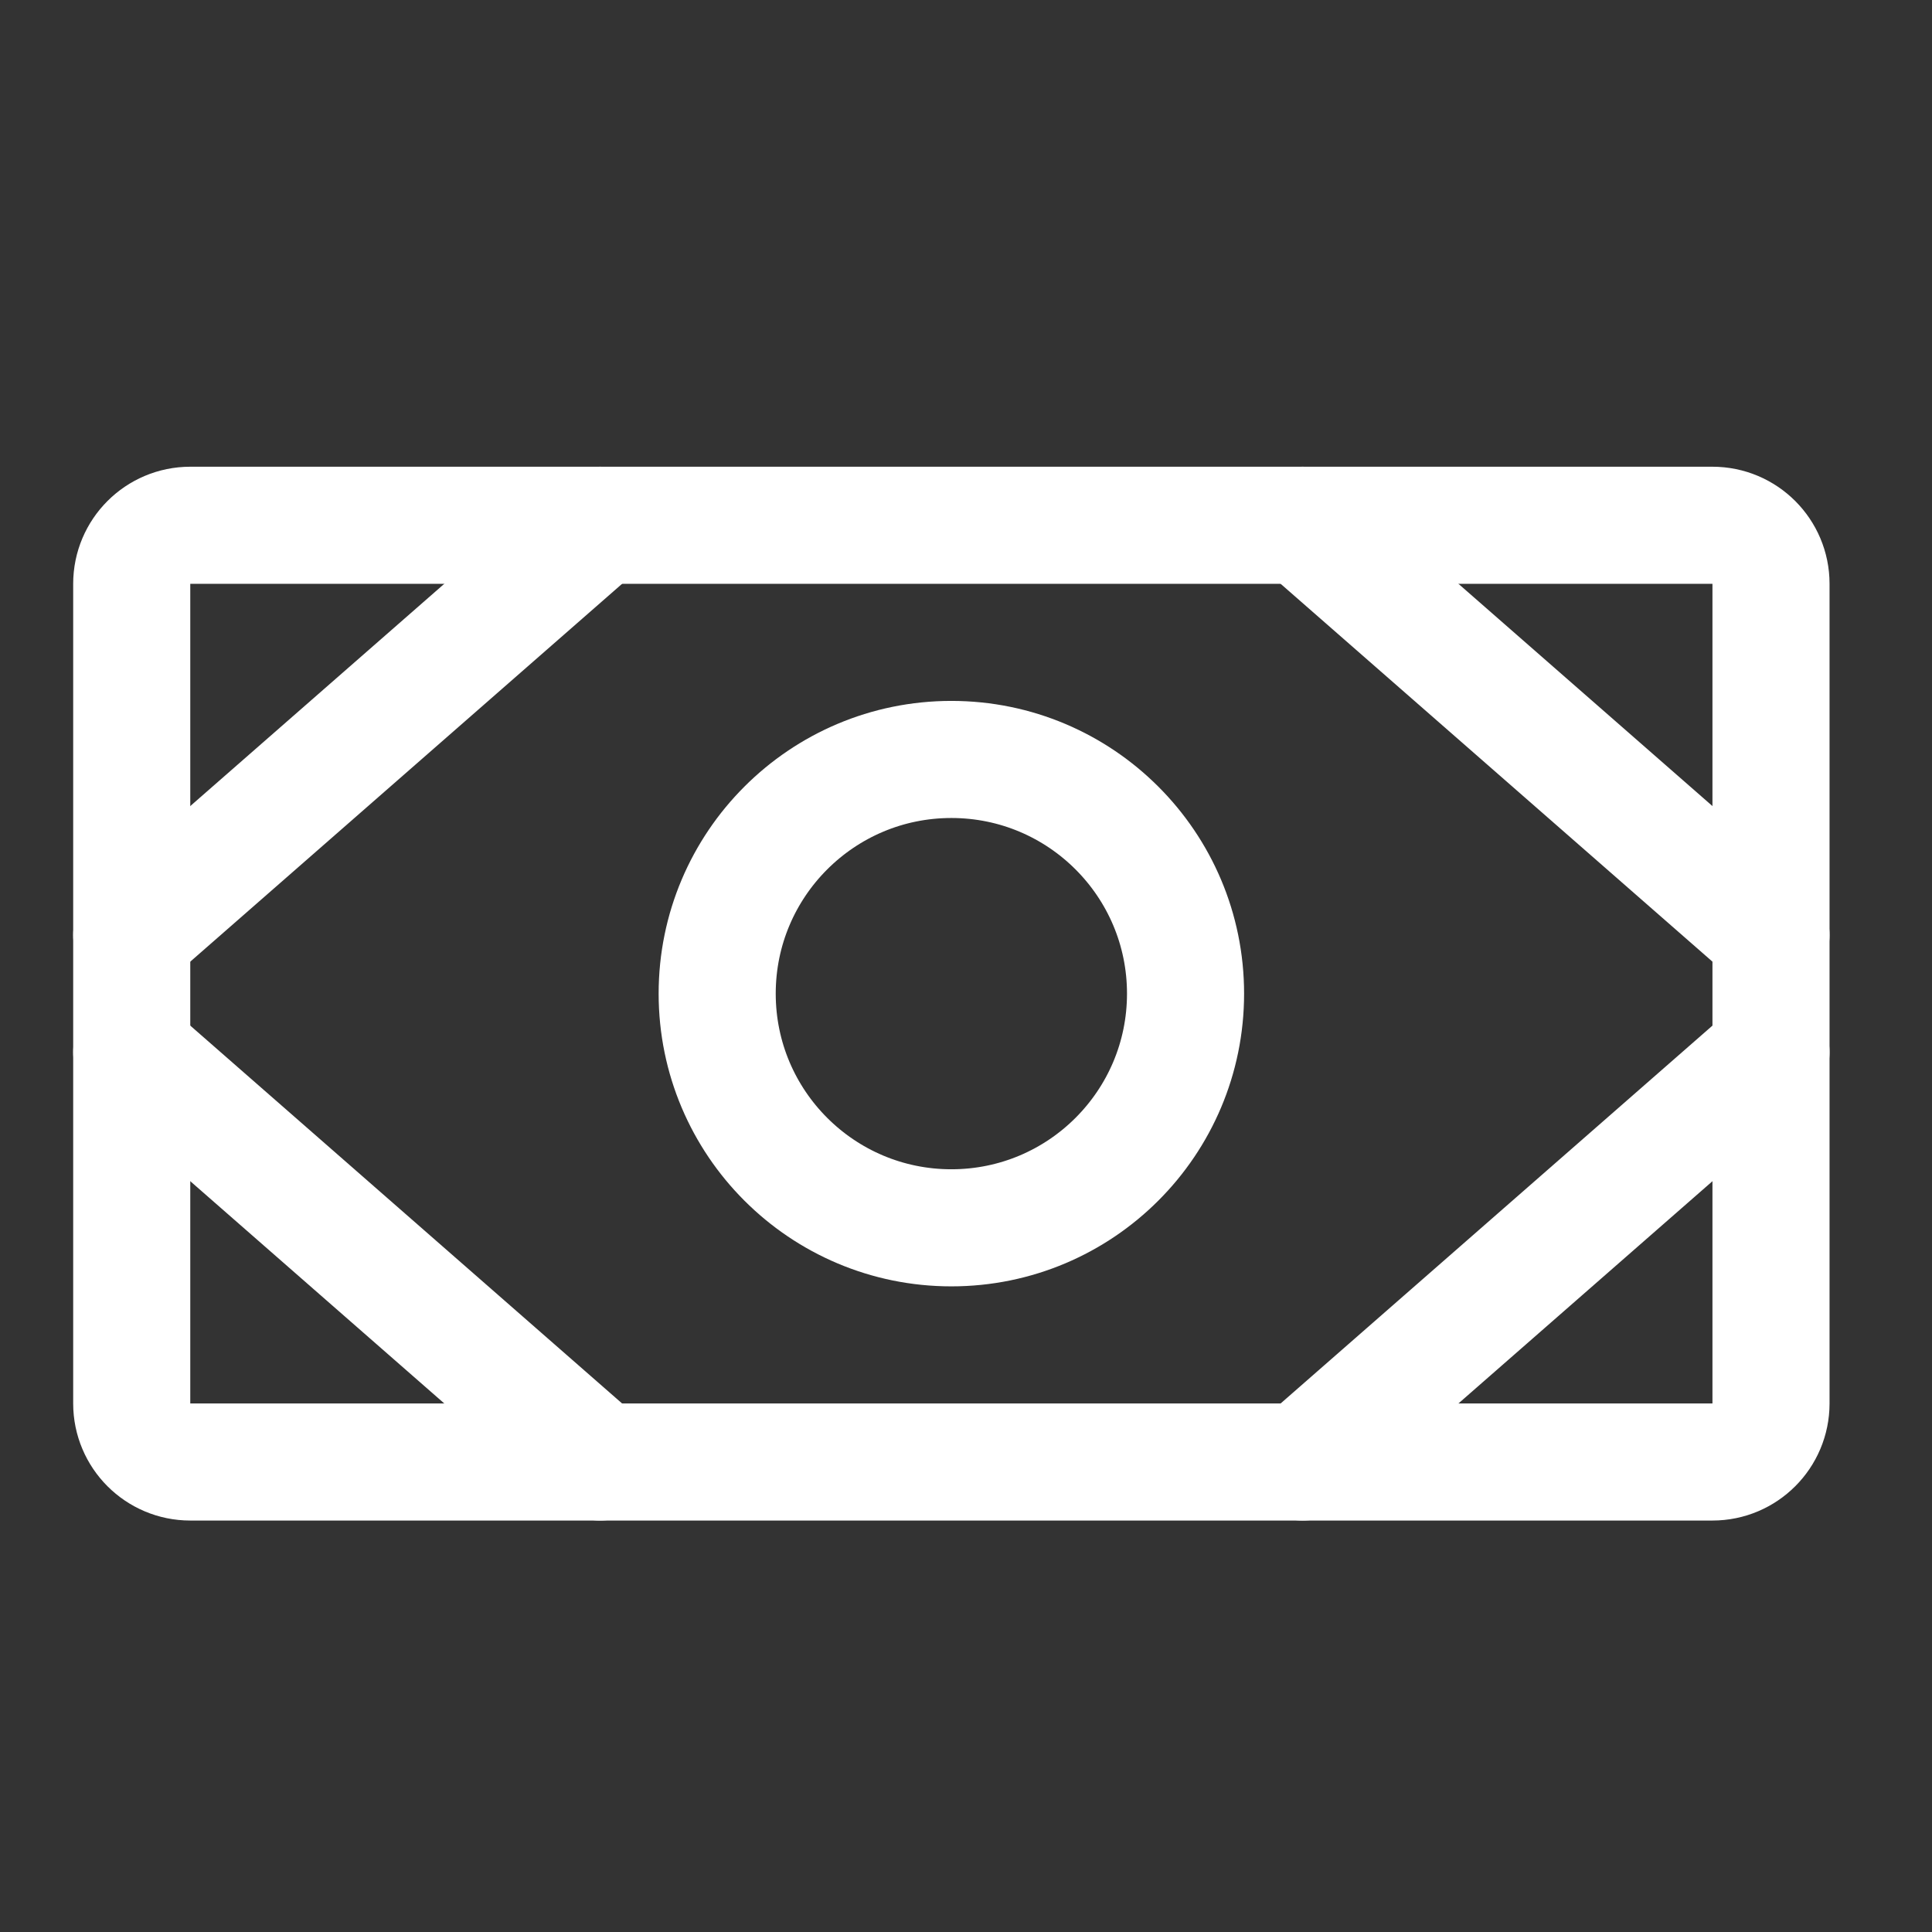 <svg width="33" height="33" viewBox="0 0 33 33" fill="none" xmlns="http://www.w3.org/2000/svg">
<rect x="0" y="0" width="33" height="33" fill="#333333" stroke="none"/>
<path d="M29.25 8.972H3.25C2.698 8.972 2.25 9.42 2.25 9.972V23.972C2.25 24.524 2.698 24.972 3.25 24.972H29.25C29.802 24.972 30.25 24.524 30.25 23.972V9.972C30.25 9.42 29.802 8.972 29.25 8.972Z" stroke="white" stroke-width="2" stroke-linecap="round" stroke-linejoin="round"/>
<path d="M16.25 20.972C18.459 20.972 20.25 19.181 20.25 16.972C20.25 14.763 18.459 12.972 16.25 12.972C14.041 12.972 12.25 14.763 12.25 16.972C12.25 19.181 14.041 20.972 16.25 20.972Z" stroke="white" stroke-width="2" stroke-linecap="round" stroke-linejoin="round"/>
<path d="M22.25 8.972L30.25 15.972" stroke="white" stroke-width="2" stroke-linecap="round" stroke-linejoin="round"/>
<path d="M22.25 24.972L30.25 17.972" stroke="white" stroke-width="2" stroke-linecap="round" stroke-linejoin="round"/>
<path d="M10.25 8.972L2.25 15.972" stroke="white" stroke-width="2" stroke-linecap="round" stroke-linejoin="round"/>
<path d="M10.25 24.972L2.25 17.972" stroke="white" stroke-width="2" stroke-linecap="round" stroke-linejoin="round"/>
</svg>
